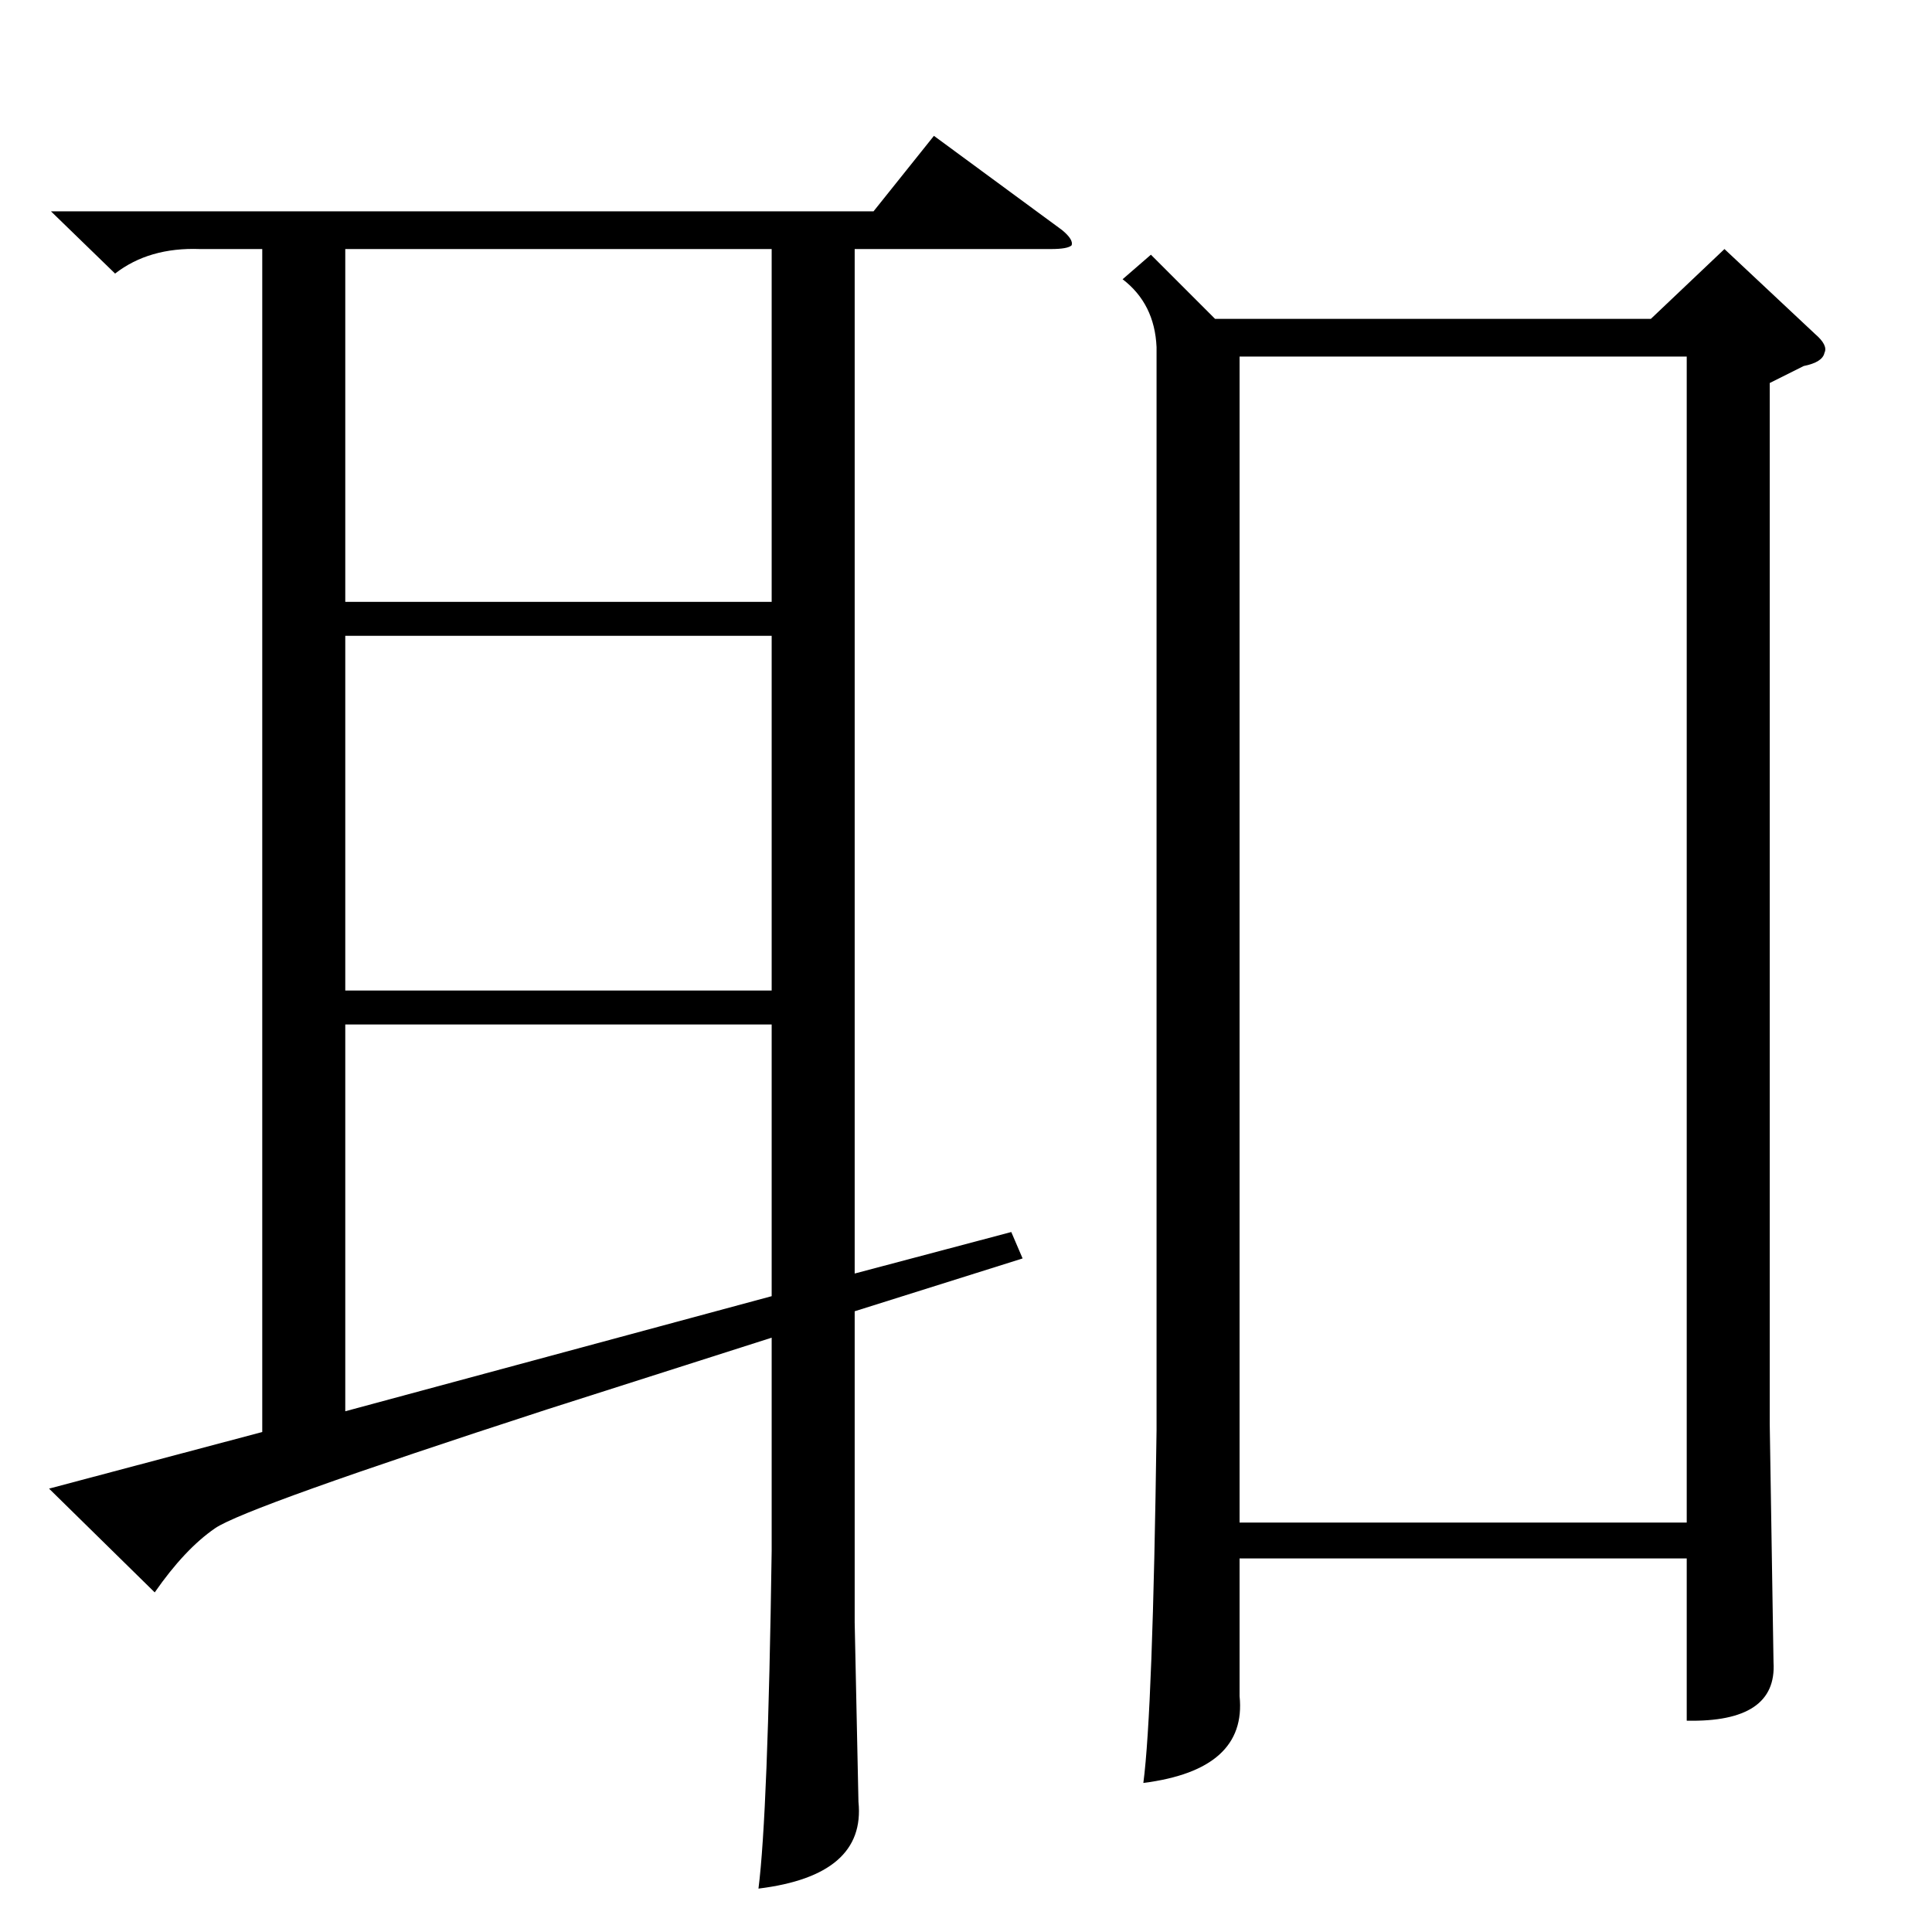 <?xml version="1.0" standalone="no"?>
<!DOCTYPE svg PUBLIC "-//W3C//DTD SVG 1.1//EN" "http://www.w3.org/Graphics/SVG/1.1/DTD/svg11.dtd" >
<svg xmlns="http://www.w3.org/2000/svg" xmlns:xlink="http://www.w3.org/1999/xlink" version="1.1" viewBox="0 -205 1024 1024">
  <g transform="matrix(1 0 0 -1 0 819)">
   <path fill="currentColor"
d="M610 889l34 -34h231l39 37l48 -45q7 -6 5 -10q-1 -5 -11 -7l-18 -9v-552l2 -126q2 -32 -46 -31v86h-237v-73q4 -39 -51 -46q5 38 7 187v574q-1 23 -18 36zM27 912h436l32 40l68 -50q6 -5 5 -8q-2 -2 -11 -2h-104v-543l83 22l6 -14l-89 -28v-165l2 -95q4 -39 -53 -46
q5 39 7 179v113l-119 -38q-160 -52 -176 -63t-32 -34l-56 55l113 30v627h-33q-27 1 -45 -13zM657 217h237v618h-237v-618zM409 687h-226v-188h226v188zM409 892h-226v-187h226v187zM409 481h-226v-205l226 61v144z" />
  </g>

</svg>

